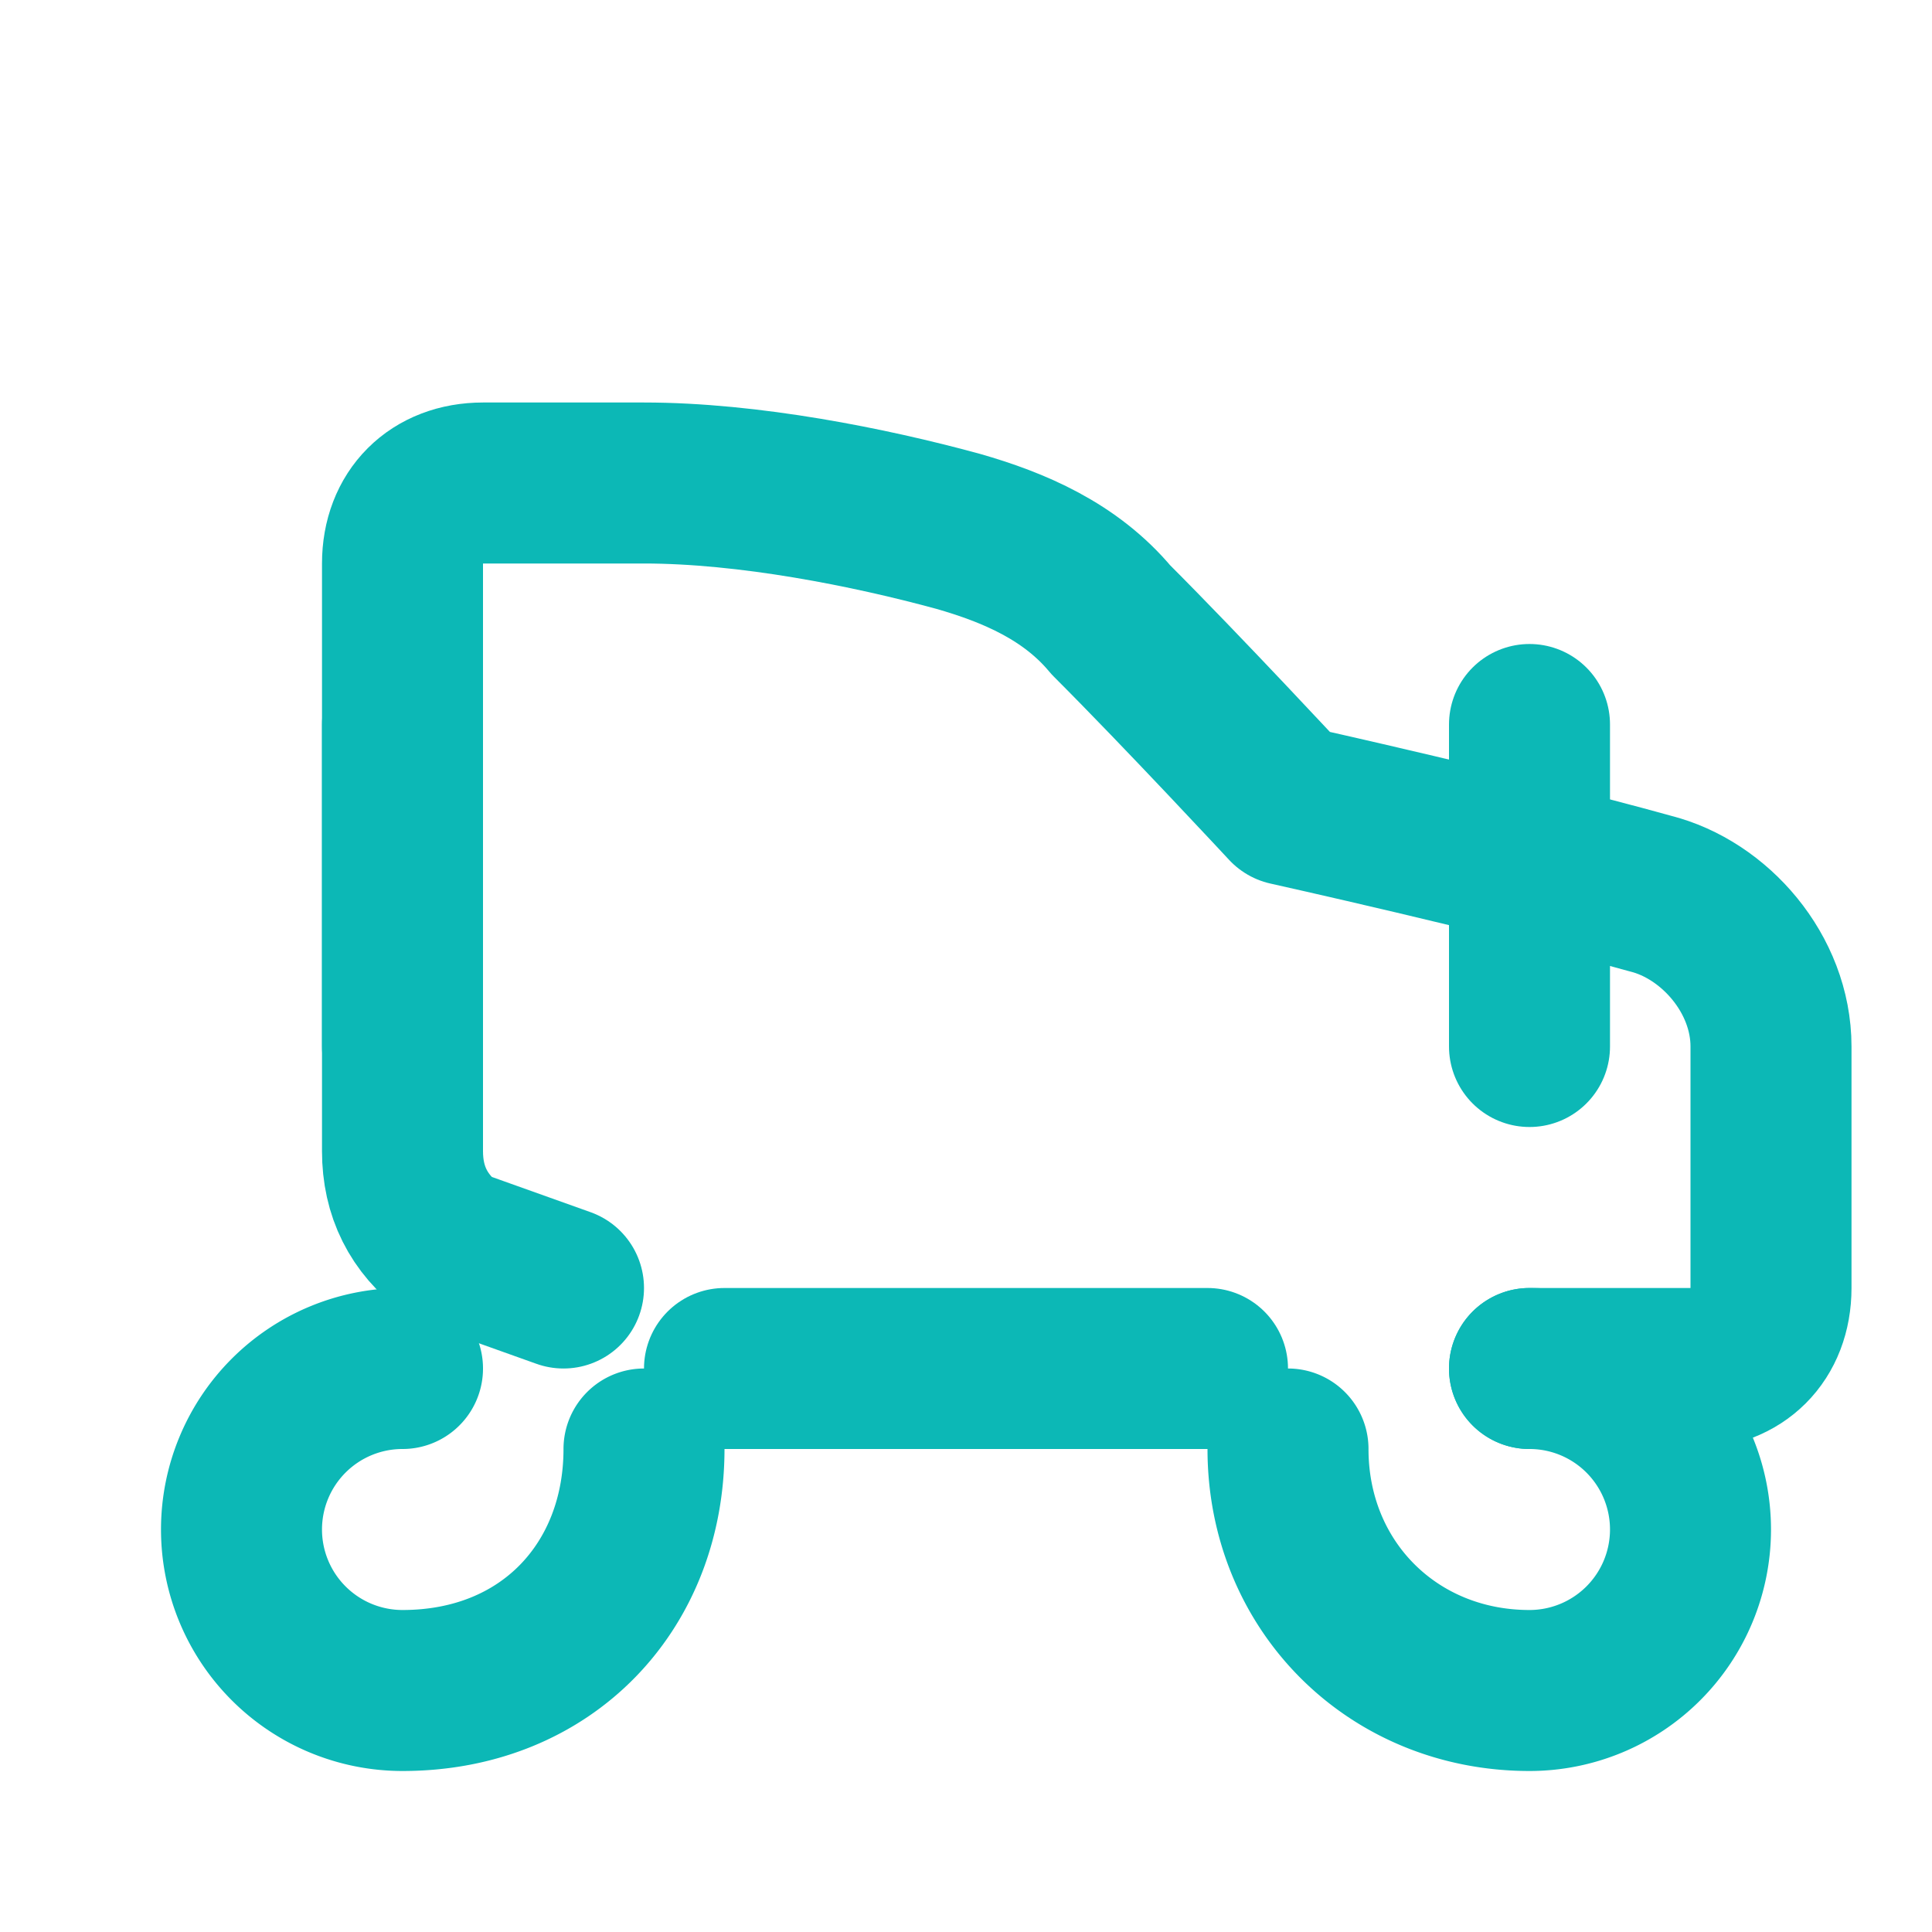 <svg xmlns="http://www.w3.org/2000/svg" width="24" height="24" viewBox="0 0 24 24" fill="none" stroke="#0CB8B6" stroke-width="2" stroke-linecap="round" stroke-linejoin="round" class="lucide lucide-car"><path d="M19 17h2c.6 0 1-.4 1-1v-3c0-.9-.7-1.7-1.5-1.9C18.7 10.6 16 10 16 10s-1.3-1.4-2.2-2.3c-.5-.6-1.2-.9-1.9-1.1C10.8 6.3 9.3 6 8 6H6c-.6 0-1 .4-1 1v7.3c0 .5.2.9.6 1.2L7 16"/><path d="M9 17h6"/><path d="M19 17a2 2 0 1 1 0 4c-1.7 0-3-1.3-3-3"/><path d="M5 17a2 2 0 1 0 0 4c1.8 0 3-1.3 3-3"/><path d="M5 9v4"/><path d="M19 9v4"/></svg>